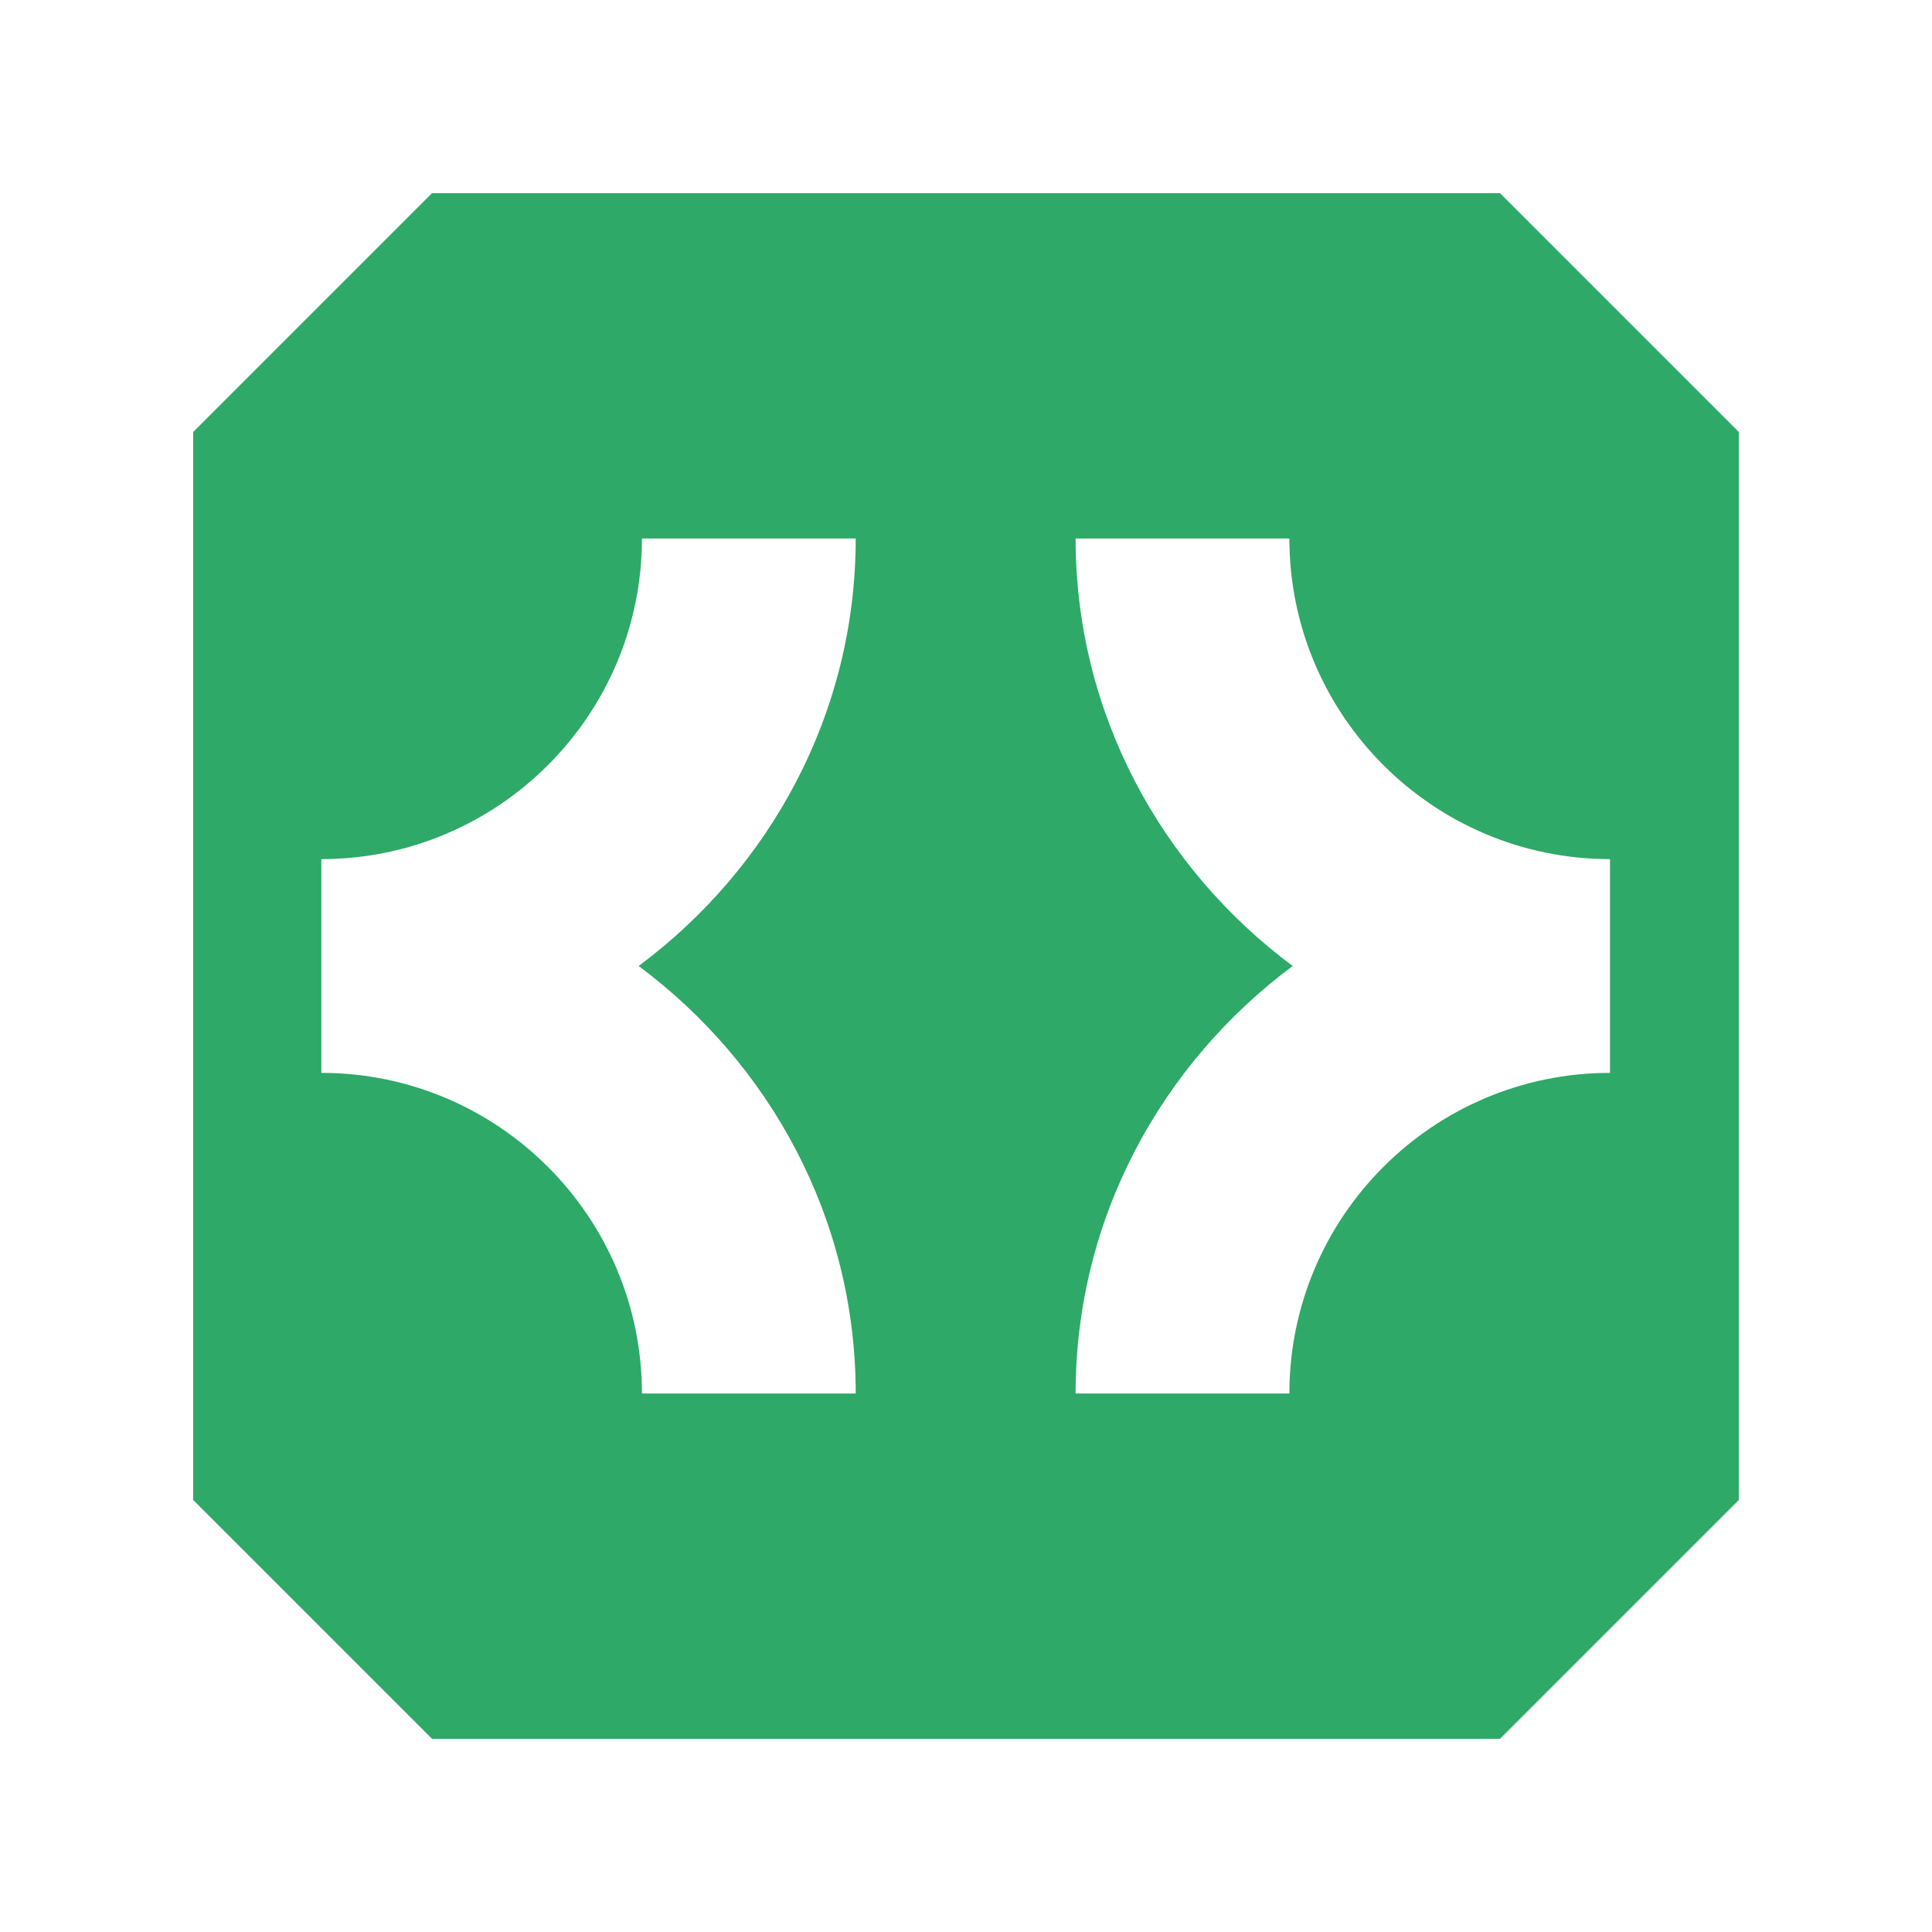 <svg xmlns="http://www.w3.org/2000/svg" width="60" height="60" fill="none" viewBox="0 0 60 60"><path fill="#2EA967" d="M13.416 6L6 13.416V46.584L13.416 54H46.583L54 46.584V13.416L46.584 6H13.416ZM26.575 43.277H19.936C19.936 37.786 15.47 33.319 9.979 33.319V26.681C15.47 26.681 19.936 22.215 19.936 16.724H26.575C26.575 22.171 23.901 26.973 19.834 30C23.901 33.028 26.575 37.829 26.575 43.277ZM50 33.319C44.509 33.319 40.043 37.786 40.043 43.277H33.404C33.404 37.829 36.079 33.028 40.145 30C36.079 26.973 33.404 22.171 33.404 16.724H40.043C40.043 22.215 44.509 26.681 50 26.681V33.319Z"/></svg>